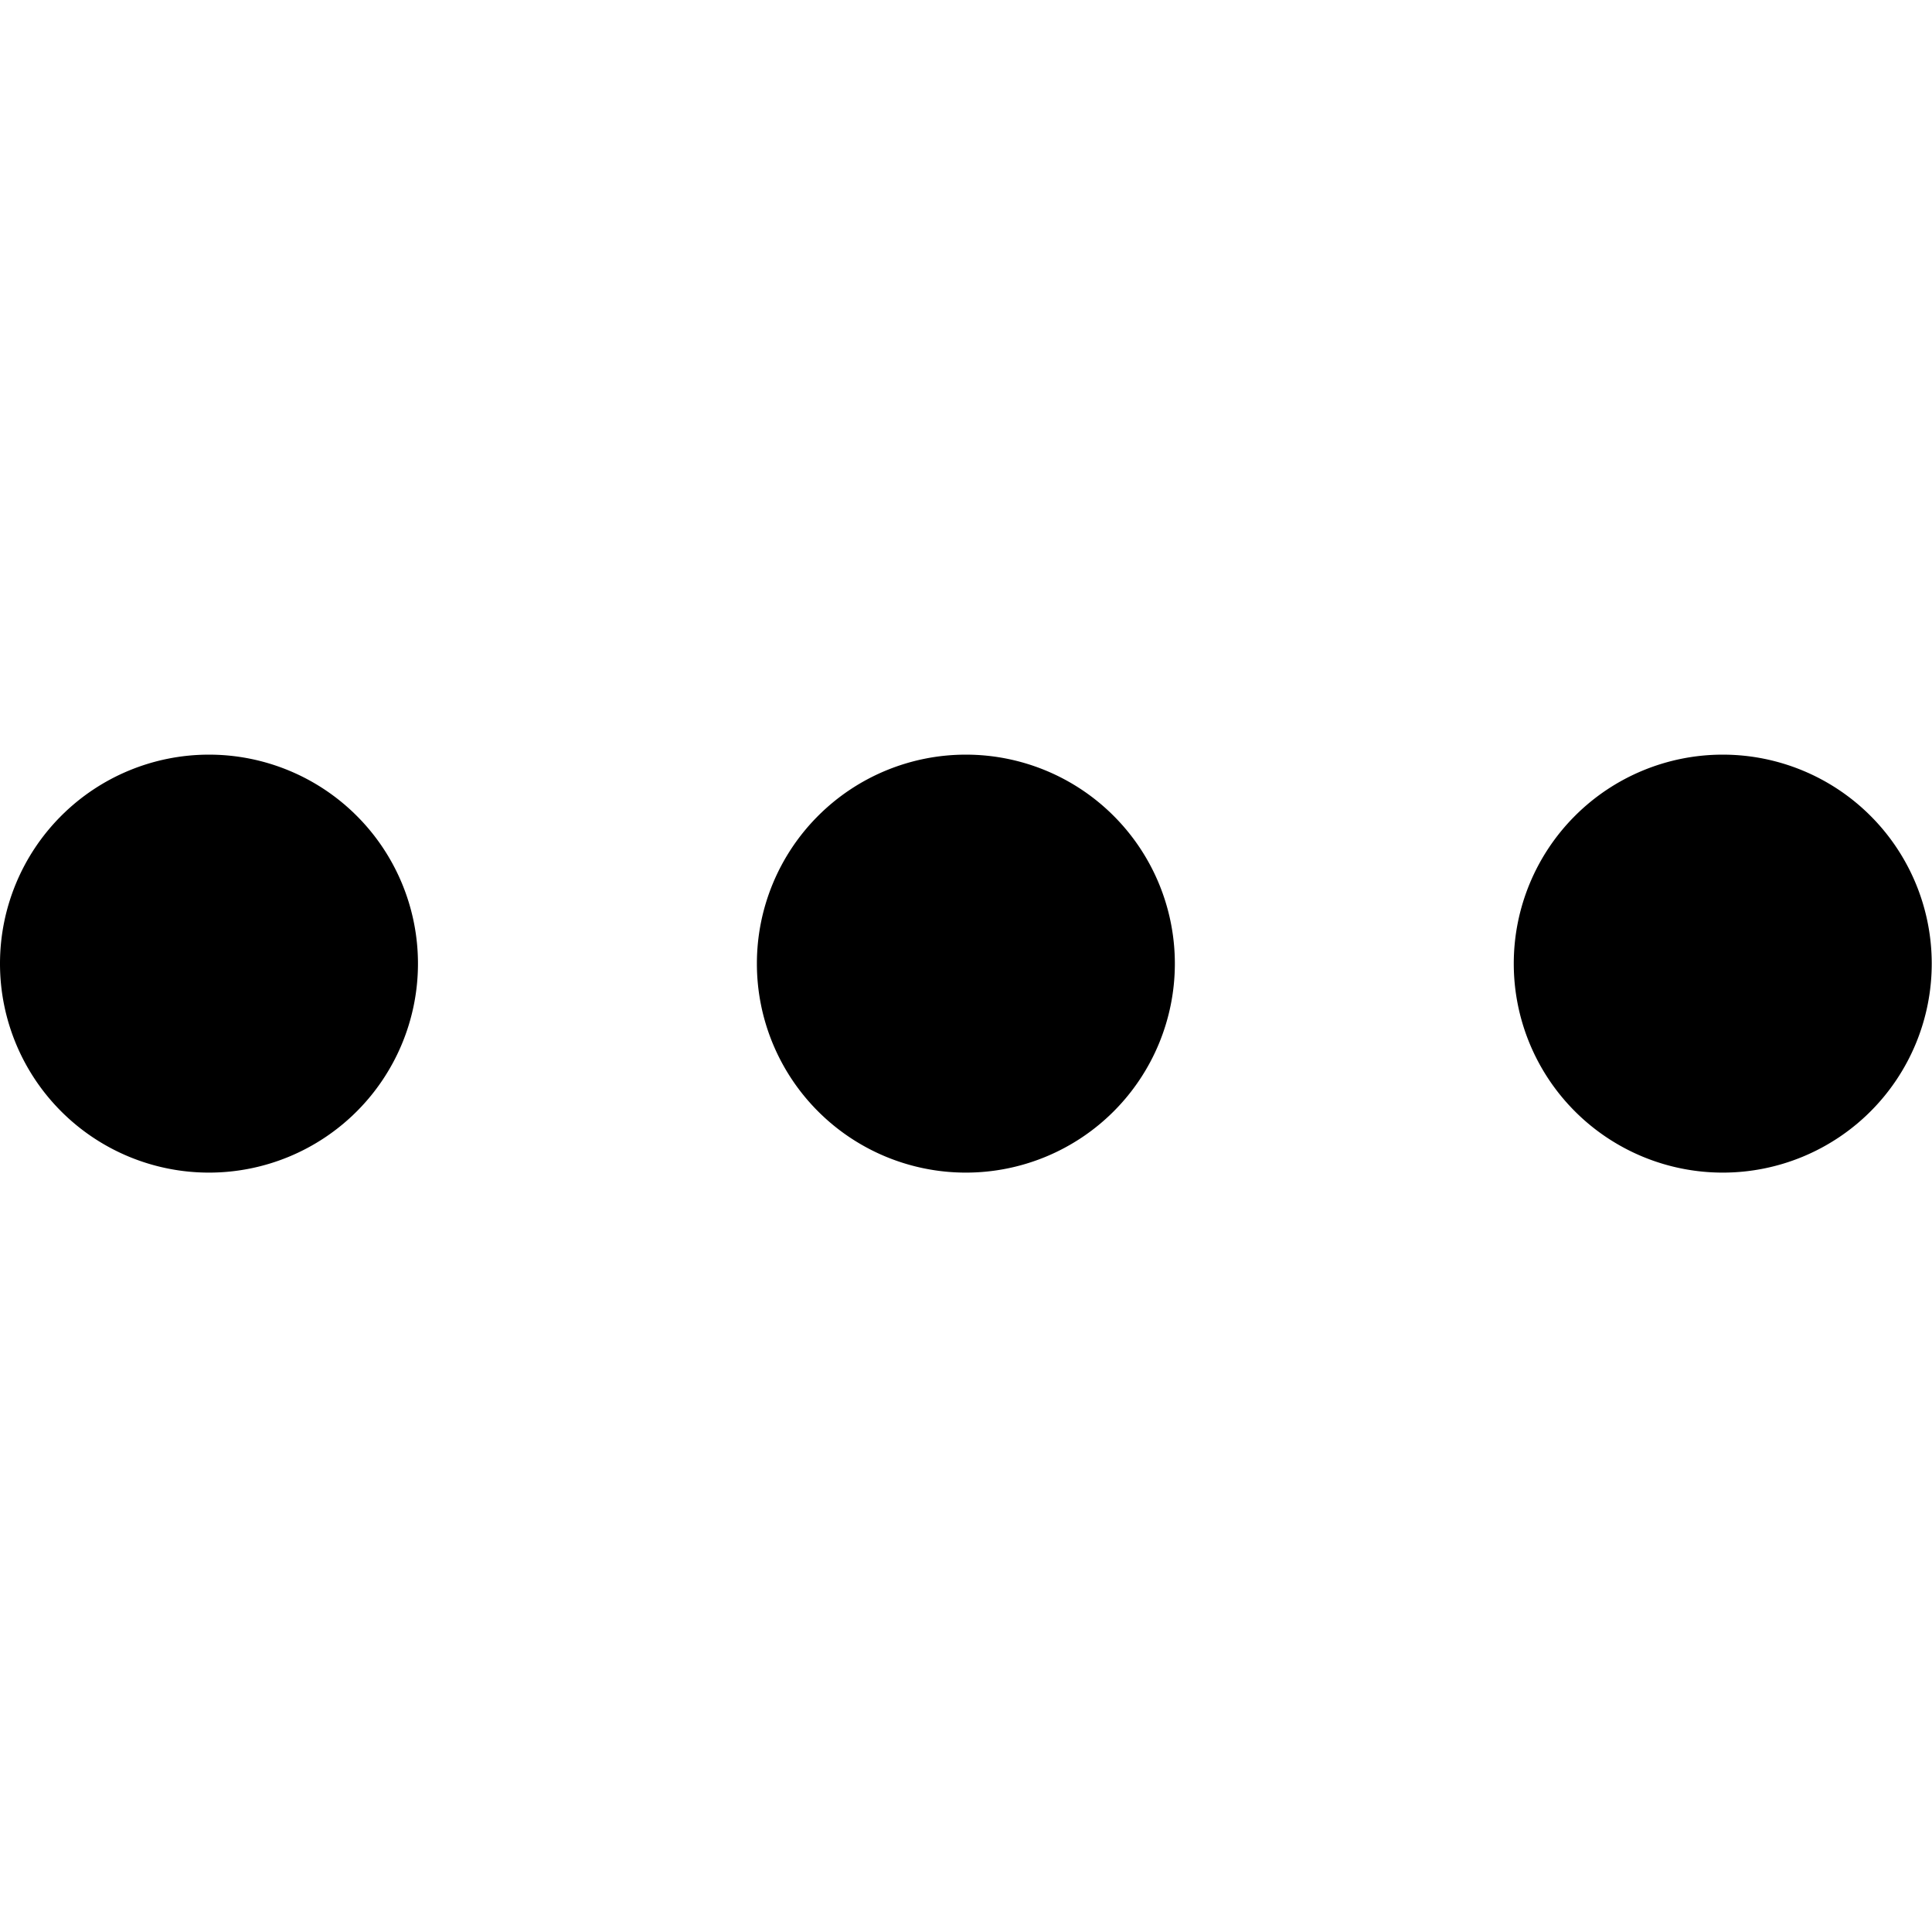 <svg t="1666160470561" class="icon" viewBox="0 0 1026 1024" version="1.1" xmlns="http://www.w3.org/2000/svg" p-id="4283" width="200" height="200"><path d="M110.981 510.74m-110.981 0a21.676 21.676 0 1 0 221.962 0 21.676 21.676 0 1 0-221.962 0Z" p-id="4284"></path><path d="M512.932 510.74m-110.981 0a21.676 21.676 0 1 0 221.962 0 21.676 21.676 0 1 0-221.962 0Z" p-id="4285"></path><path d="M914.877 510.74m-110.981 0a21.676 21.676 0 1 0 221.962 0 21.676 21.676 0 1 0-221.962 0Z" p-id="4286"></path></svg>